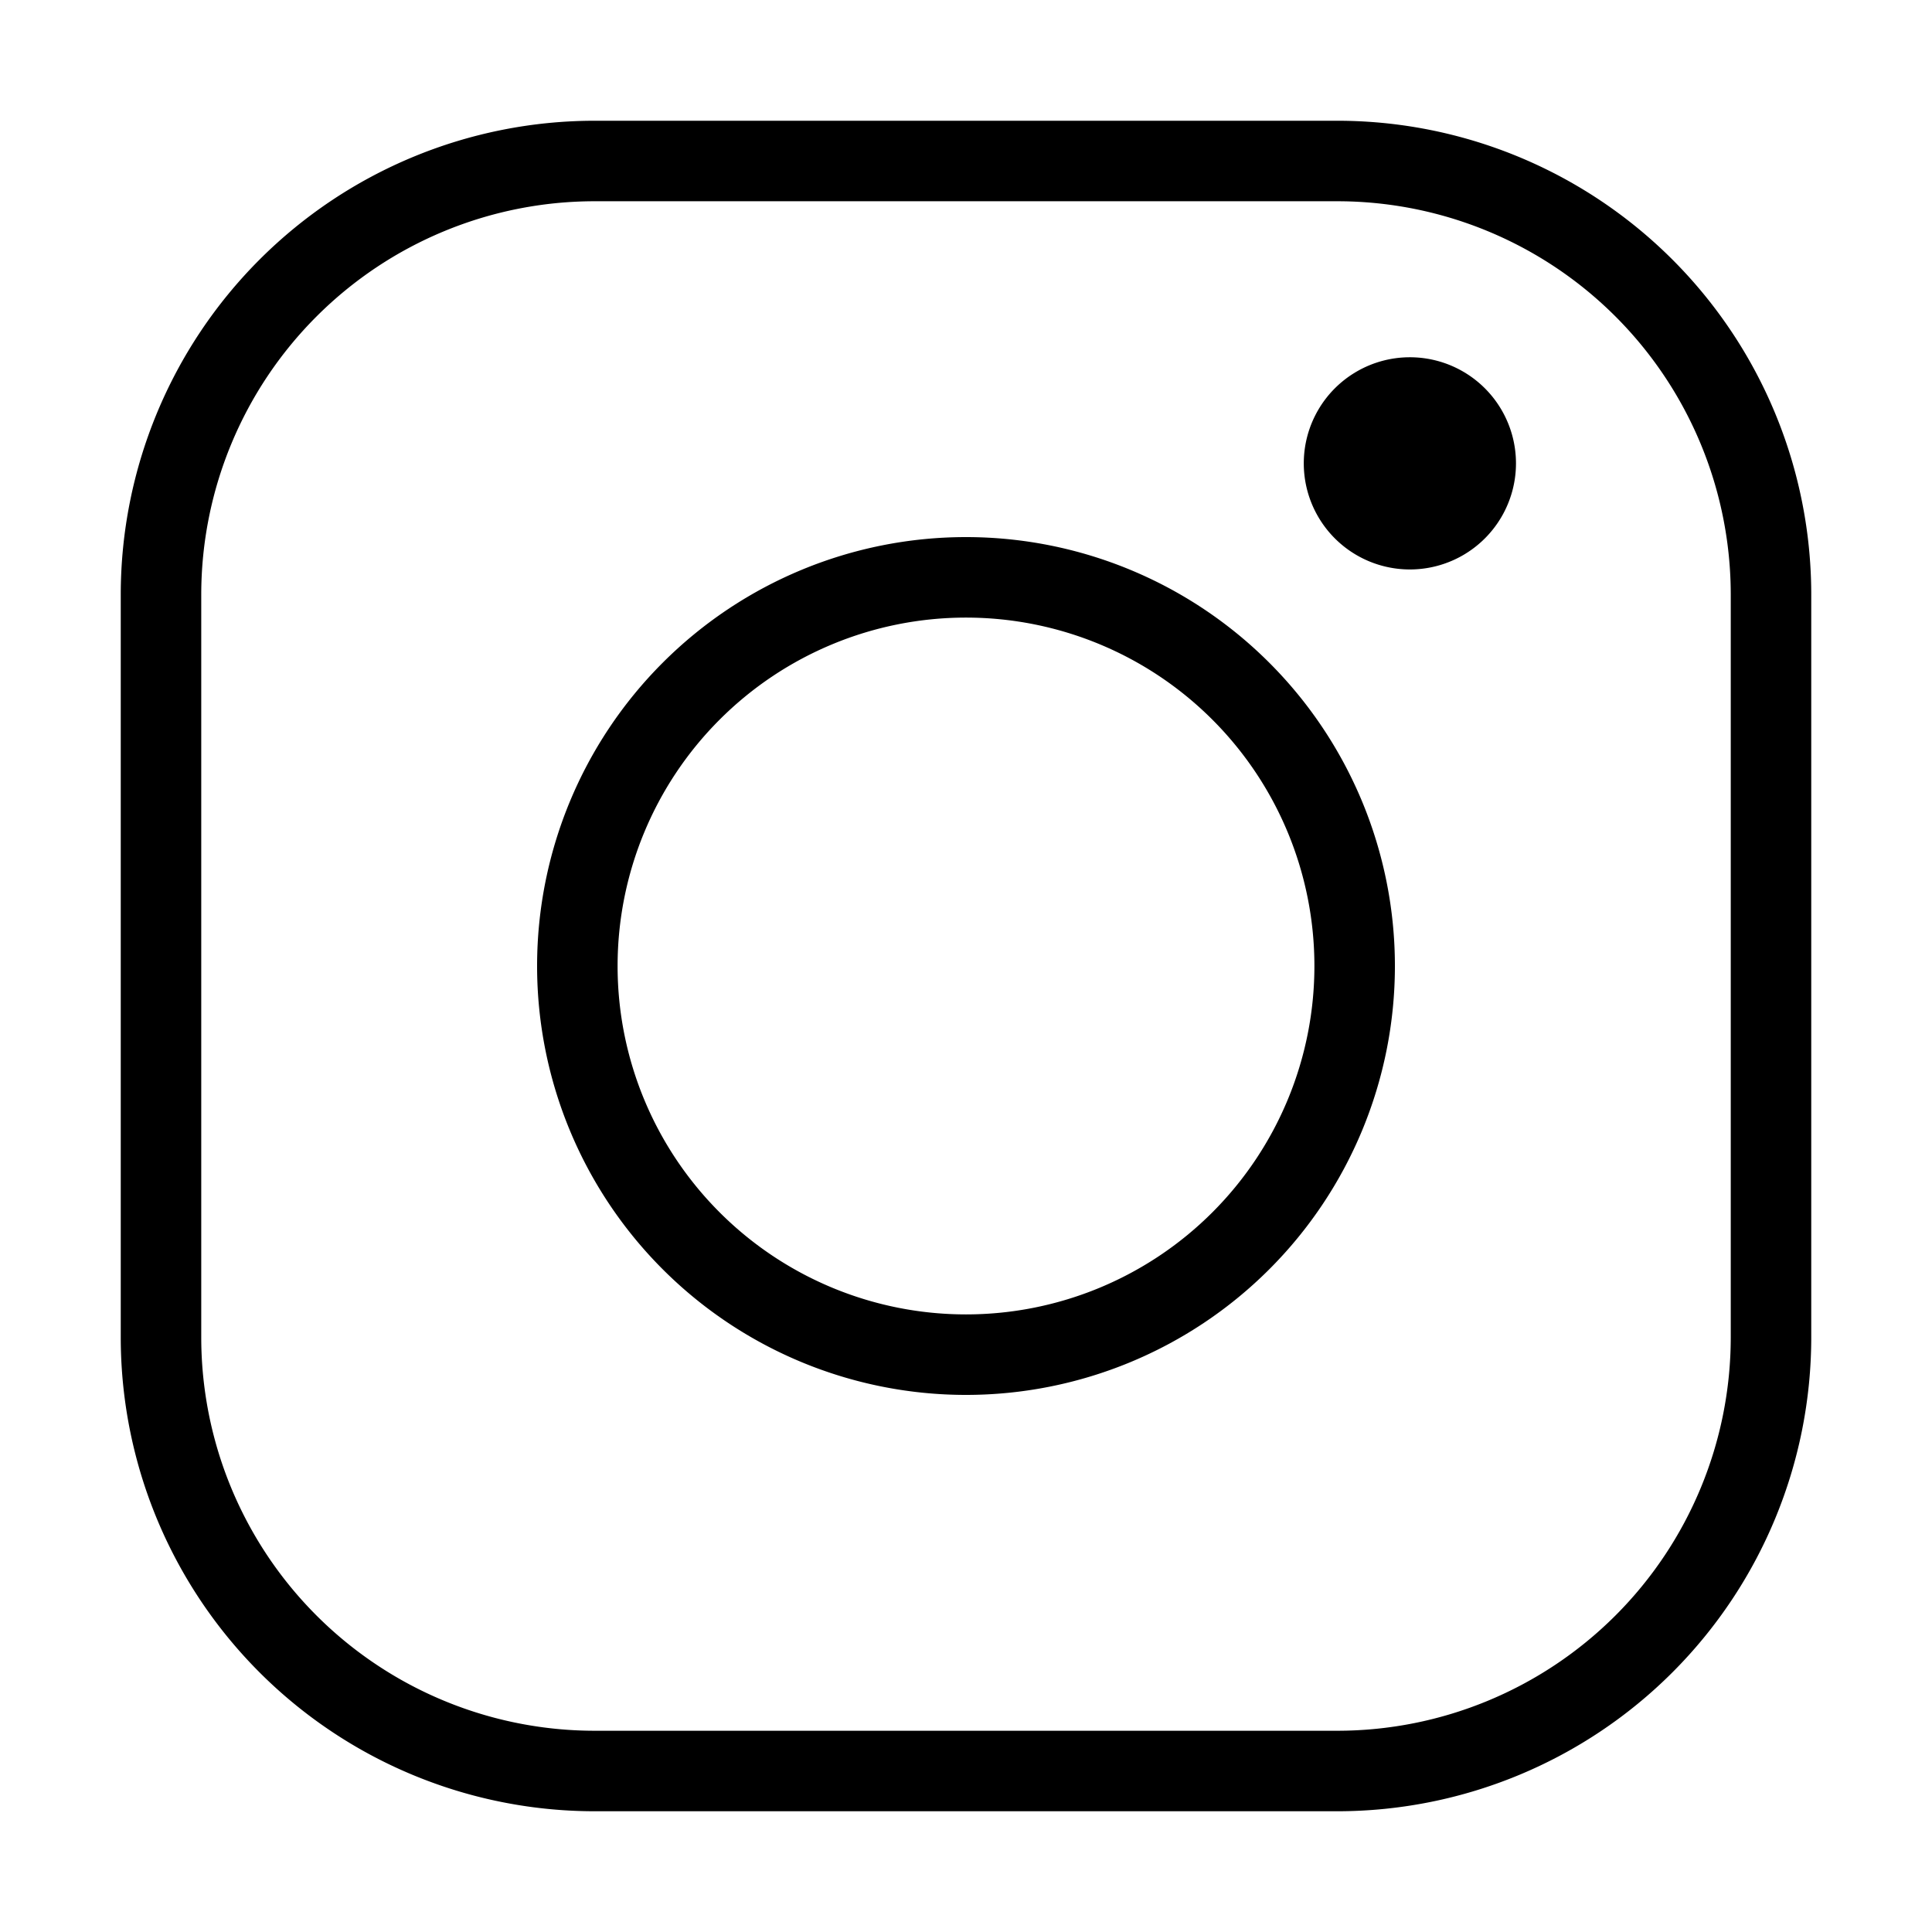 <svg  viewBox="0 0 24 24" fill="none" xmlns="http://www.w3.org/2000/svg">
    <path stroke="currentColor" stroke-linecap="round" stroke-linejoin="round"   d="M18.332 5.756a.818.818 0 0 1-1.636 0m1.636 0a.818.818 0 0 0-1.636 0m1.636 0h-1.636M16.612 2H7.388A5.388 5.388 0 0 0 2 7.388v9.224A5.388 5.388 0 0 0 7.389 22h9.222A5.389 5.389 0 0 0 22 16.611V7.388A5.388 5.388 0 0 0 16.612 2Zm.216 10a4.828 4.828 0 1 1-9.656 0 4.828 4.828 0 0 1 9.656 0Z"/>
</svg>
